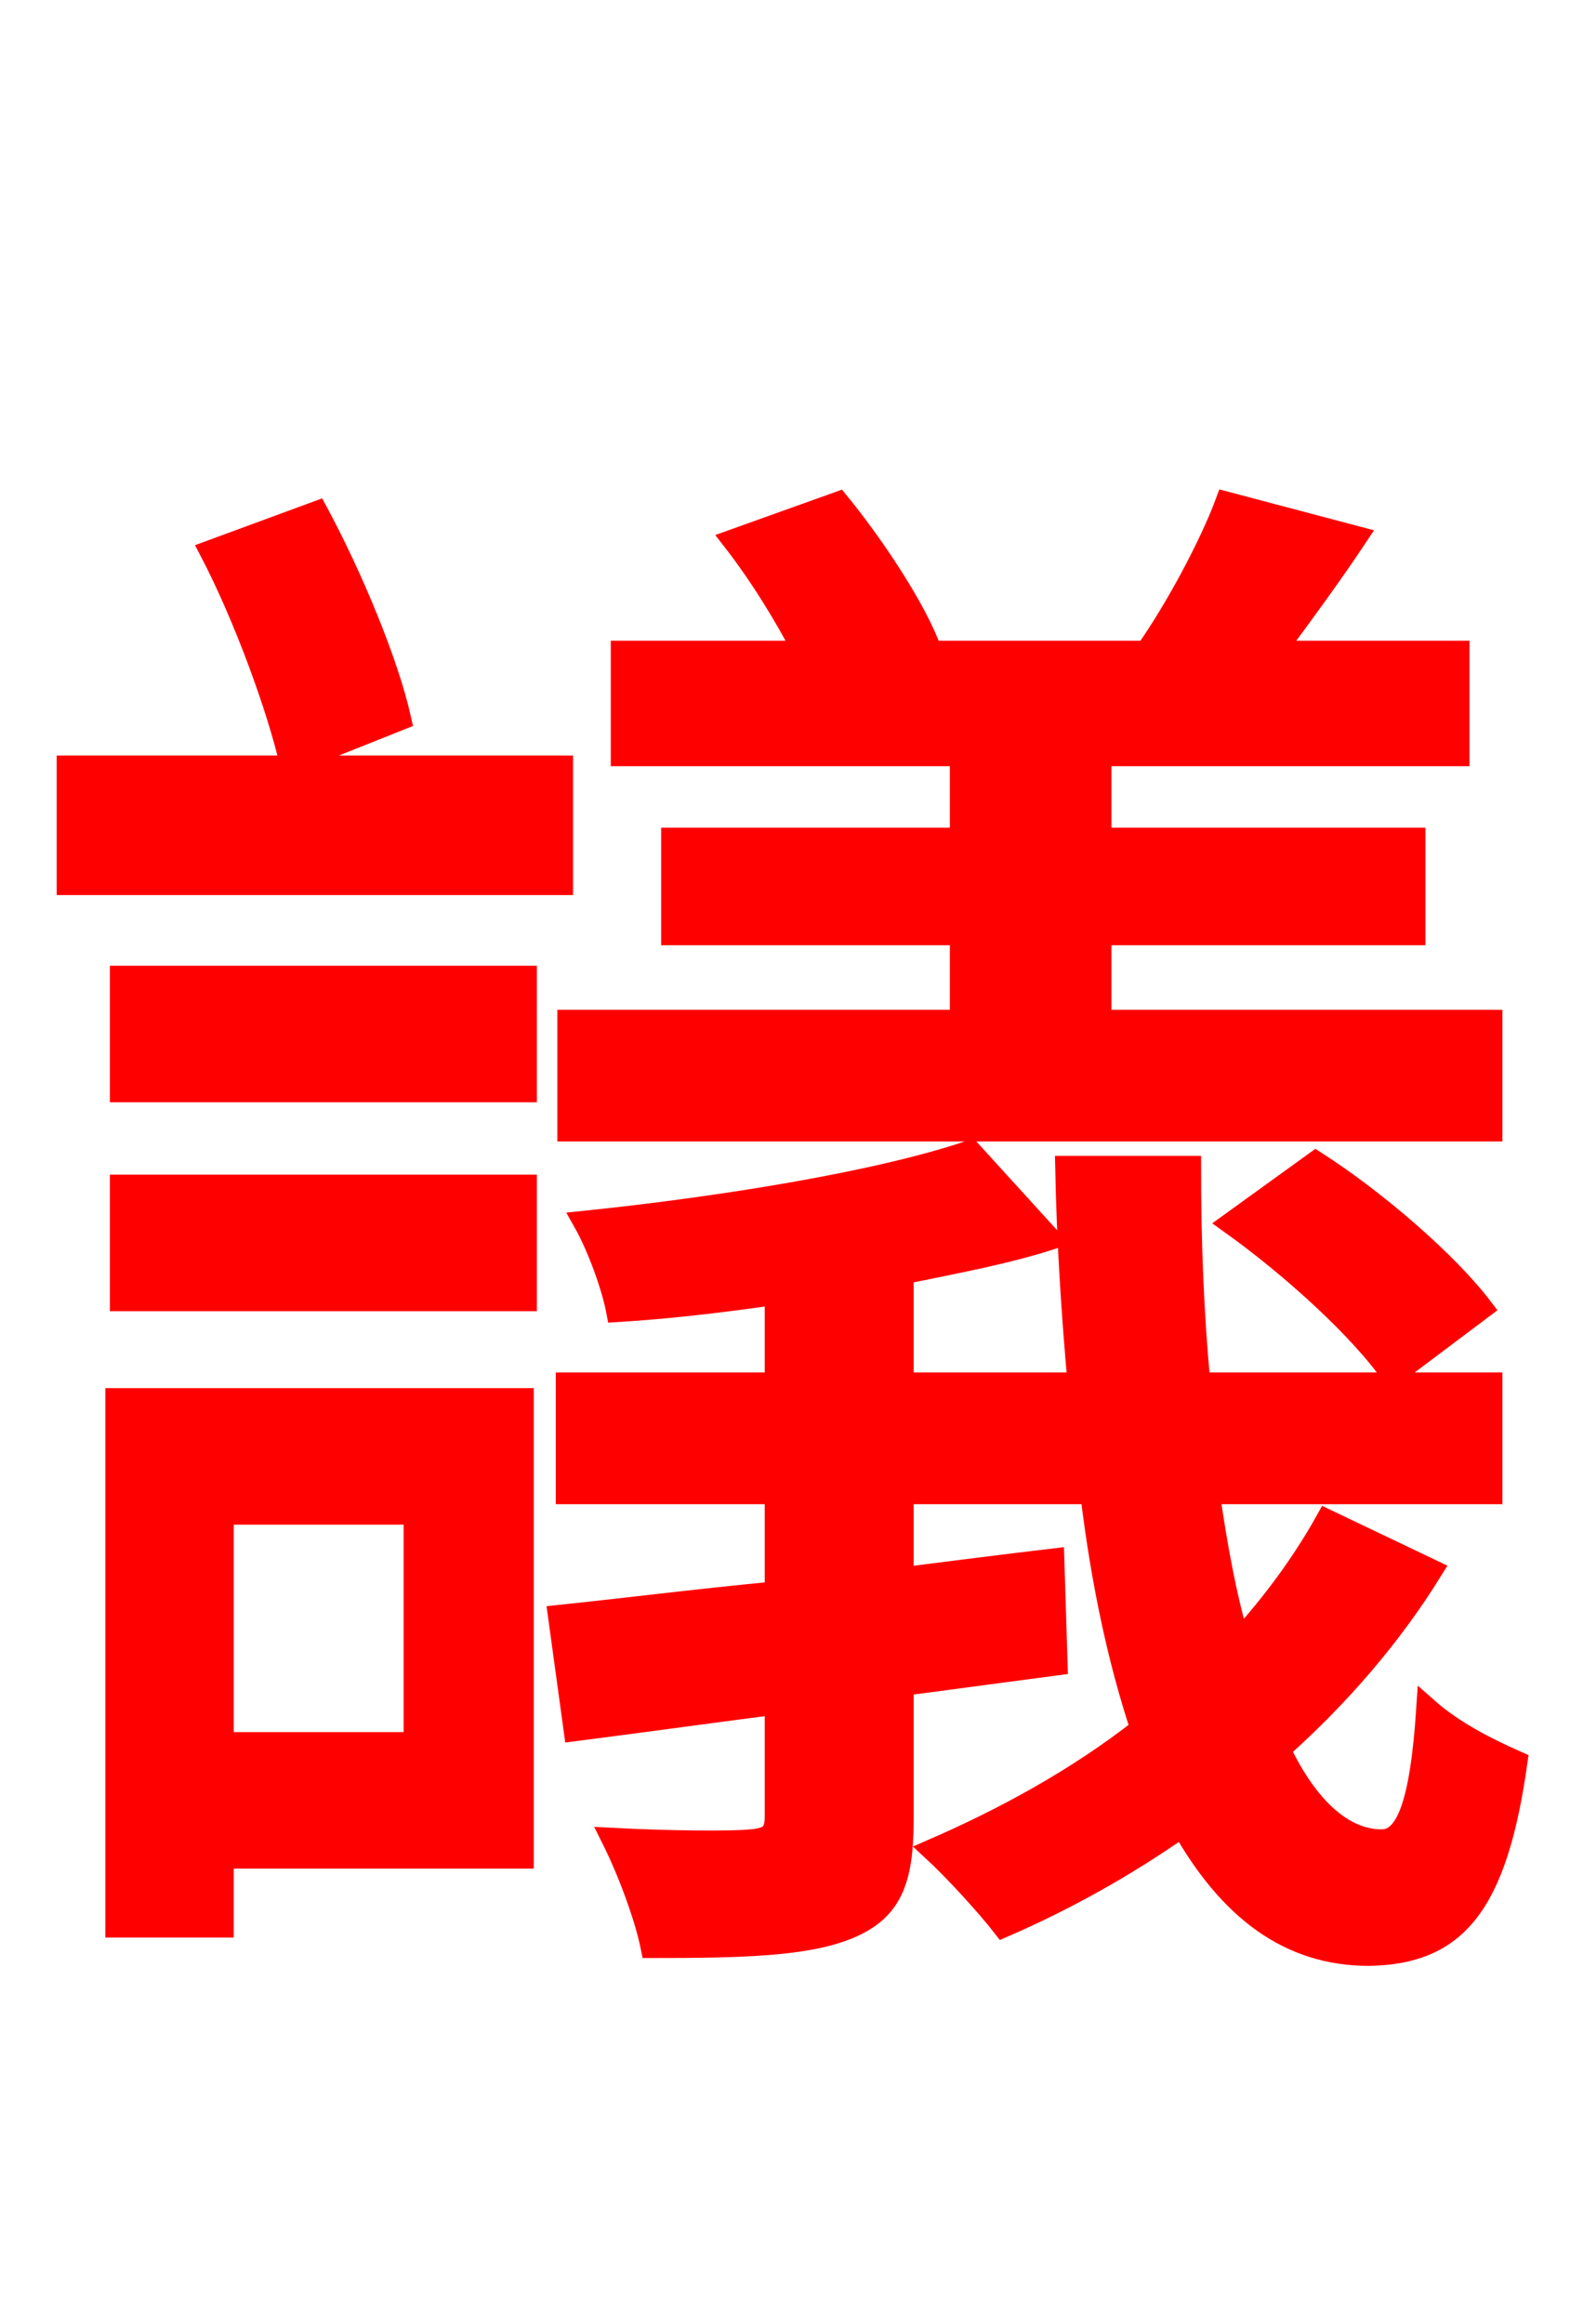 <svg xmlns="http://www.w3.org/2000/svg" xmlns:xlink="http://www.w3.org/1999/xlink" width="72" height="106.56"><path fill="red" stroke="red" d="M68.40 46.80L50.47 46.80L50.47 42.84L64.87 42.84L64.87 38.45L50.47 38.45L50.47 34.63L66.89 34.63L66.89 29.88L58.46 29.88C59.62 28.30 60.91 26.57 62.21 24.62L56.23 23.04C55.51 24.98 53.93 27.94 52.56 29.88L42.70 29.88C42.05 28.01 40.10 25.06 38.45 23.04L33.62 24.77C34.85 26.35 36.00 28.22 36.86 29.88L28.51 29.88L28.51 34.63L44.06 34.63L44.06 38.45L30.82 38.45L30.82 42.84L44.06 42.84L44.06 46.80L26.06 46.80L26.06 51.84L68.40 51.84ZM56.45 56.09C59.26 58.10 62.42 60.98 63.86 63.07L67.97 59.98C66.38 57.89 63.14 55.08 60.34 53.28ZM18.36 32.98C17.78 30.38 16.13 26.42 14.54 23.47L9.65 25.27C11.23 28.30 12.74 32.47 13.32 34.99ZM25.78 35.14L3.10 35.14L3.10 40.54L25.78 40.54ZM19.01 69.41L19.01 79.92L10.22 79.92L10.22 69.41ZM23.98 64.15L5.33 64.15L5.33 88.34L10.22 88.34L10.22 85.18L23.98 85.18ZM5.54 59.62L24.12 59.62L24.12 54.36L5.54 54.36ZM5.54 50.04L24.12 50.04L24.12 44.78L5.54 44.78ZM60.84 69.70C59.76 71.64 58.39 73.51 56.81 75.24C56.23 73.30 55.80 70.99 55.44 68.47L68.40 68.47L68.40 63.43L55.01 63.43C54.72 60.41 54.58 57.10 54.58 53.50L48.89 53.50C48.96 57.02 49.18 60.34 49.46 63.43L41.40 63.43L41.40 58.39C43.85 57.89 46.15 57.46 48.17 56.81L44.50 52.78C40.25 54.22 33.05 55.37 26.78 56.02C27.43 57.17 28.08 58.97 28.30 60.12C30.60 59.98 33.12 59.69 35.57 59.33L35.57 63.43L25.99 63.43L25.99 68.47L35.57 68.47L35.57 73.01C31.82 73.37 28.44 73.80 25.63 74.09L26.35 79.34C29.16 78.98 32.26 78.55 35.57 78.12L35.57 83.30C35.57 84.10 35.28 84.31 34.42 84.38C33.70 84.46 30.89 84.46 28.08 84.31C28.80 85.75 29.59 87.84 29.88 89.28C33.98 89.28 36.94 89.21 38.88 88.42C40.82 87.62 41.40 86.33 41.40 83.45L41.40 77.26L48.46 76.32L48.31 71.50C45.94 71.78 43.70 72.07 41.40 72.36L41.40 68.47L50.04 68.47C50.54 72.65 51.34 76.25 52.34 79.27C49.39 81.58 46.08 83.38 42.77 84.82C43.78 85.75 45.29 87.41 46.01 88.34C48.82 87.12 51.55 85.61 54.22 83.74C56.38 87.55 59.11 89.64 62.78 89.64C66.74 89.57 68.62 87.41 69.55 80.78C68.26 80.21 66.67 79.42 65.45 78.34C65.16 82.73 64.51 84.38 63.36 84.38C61.63 84.38 59.98 82.94 58.68 80.21C61.42 77.76 63.79 75.02 65.66 72.00Z"/></svg>
